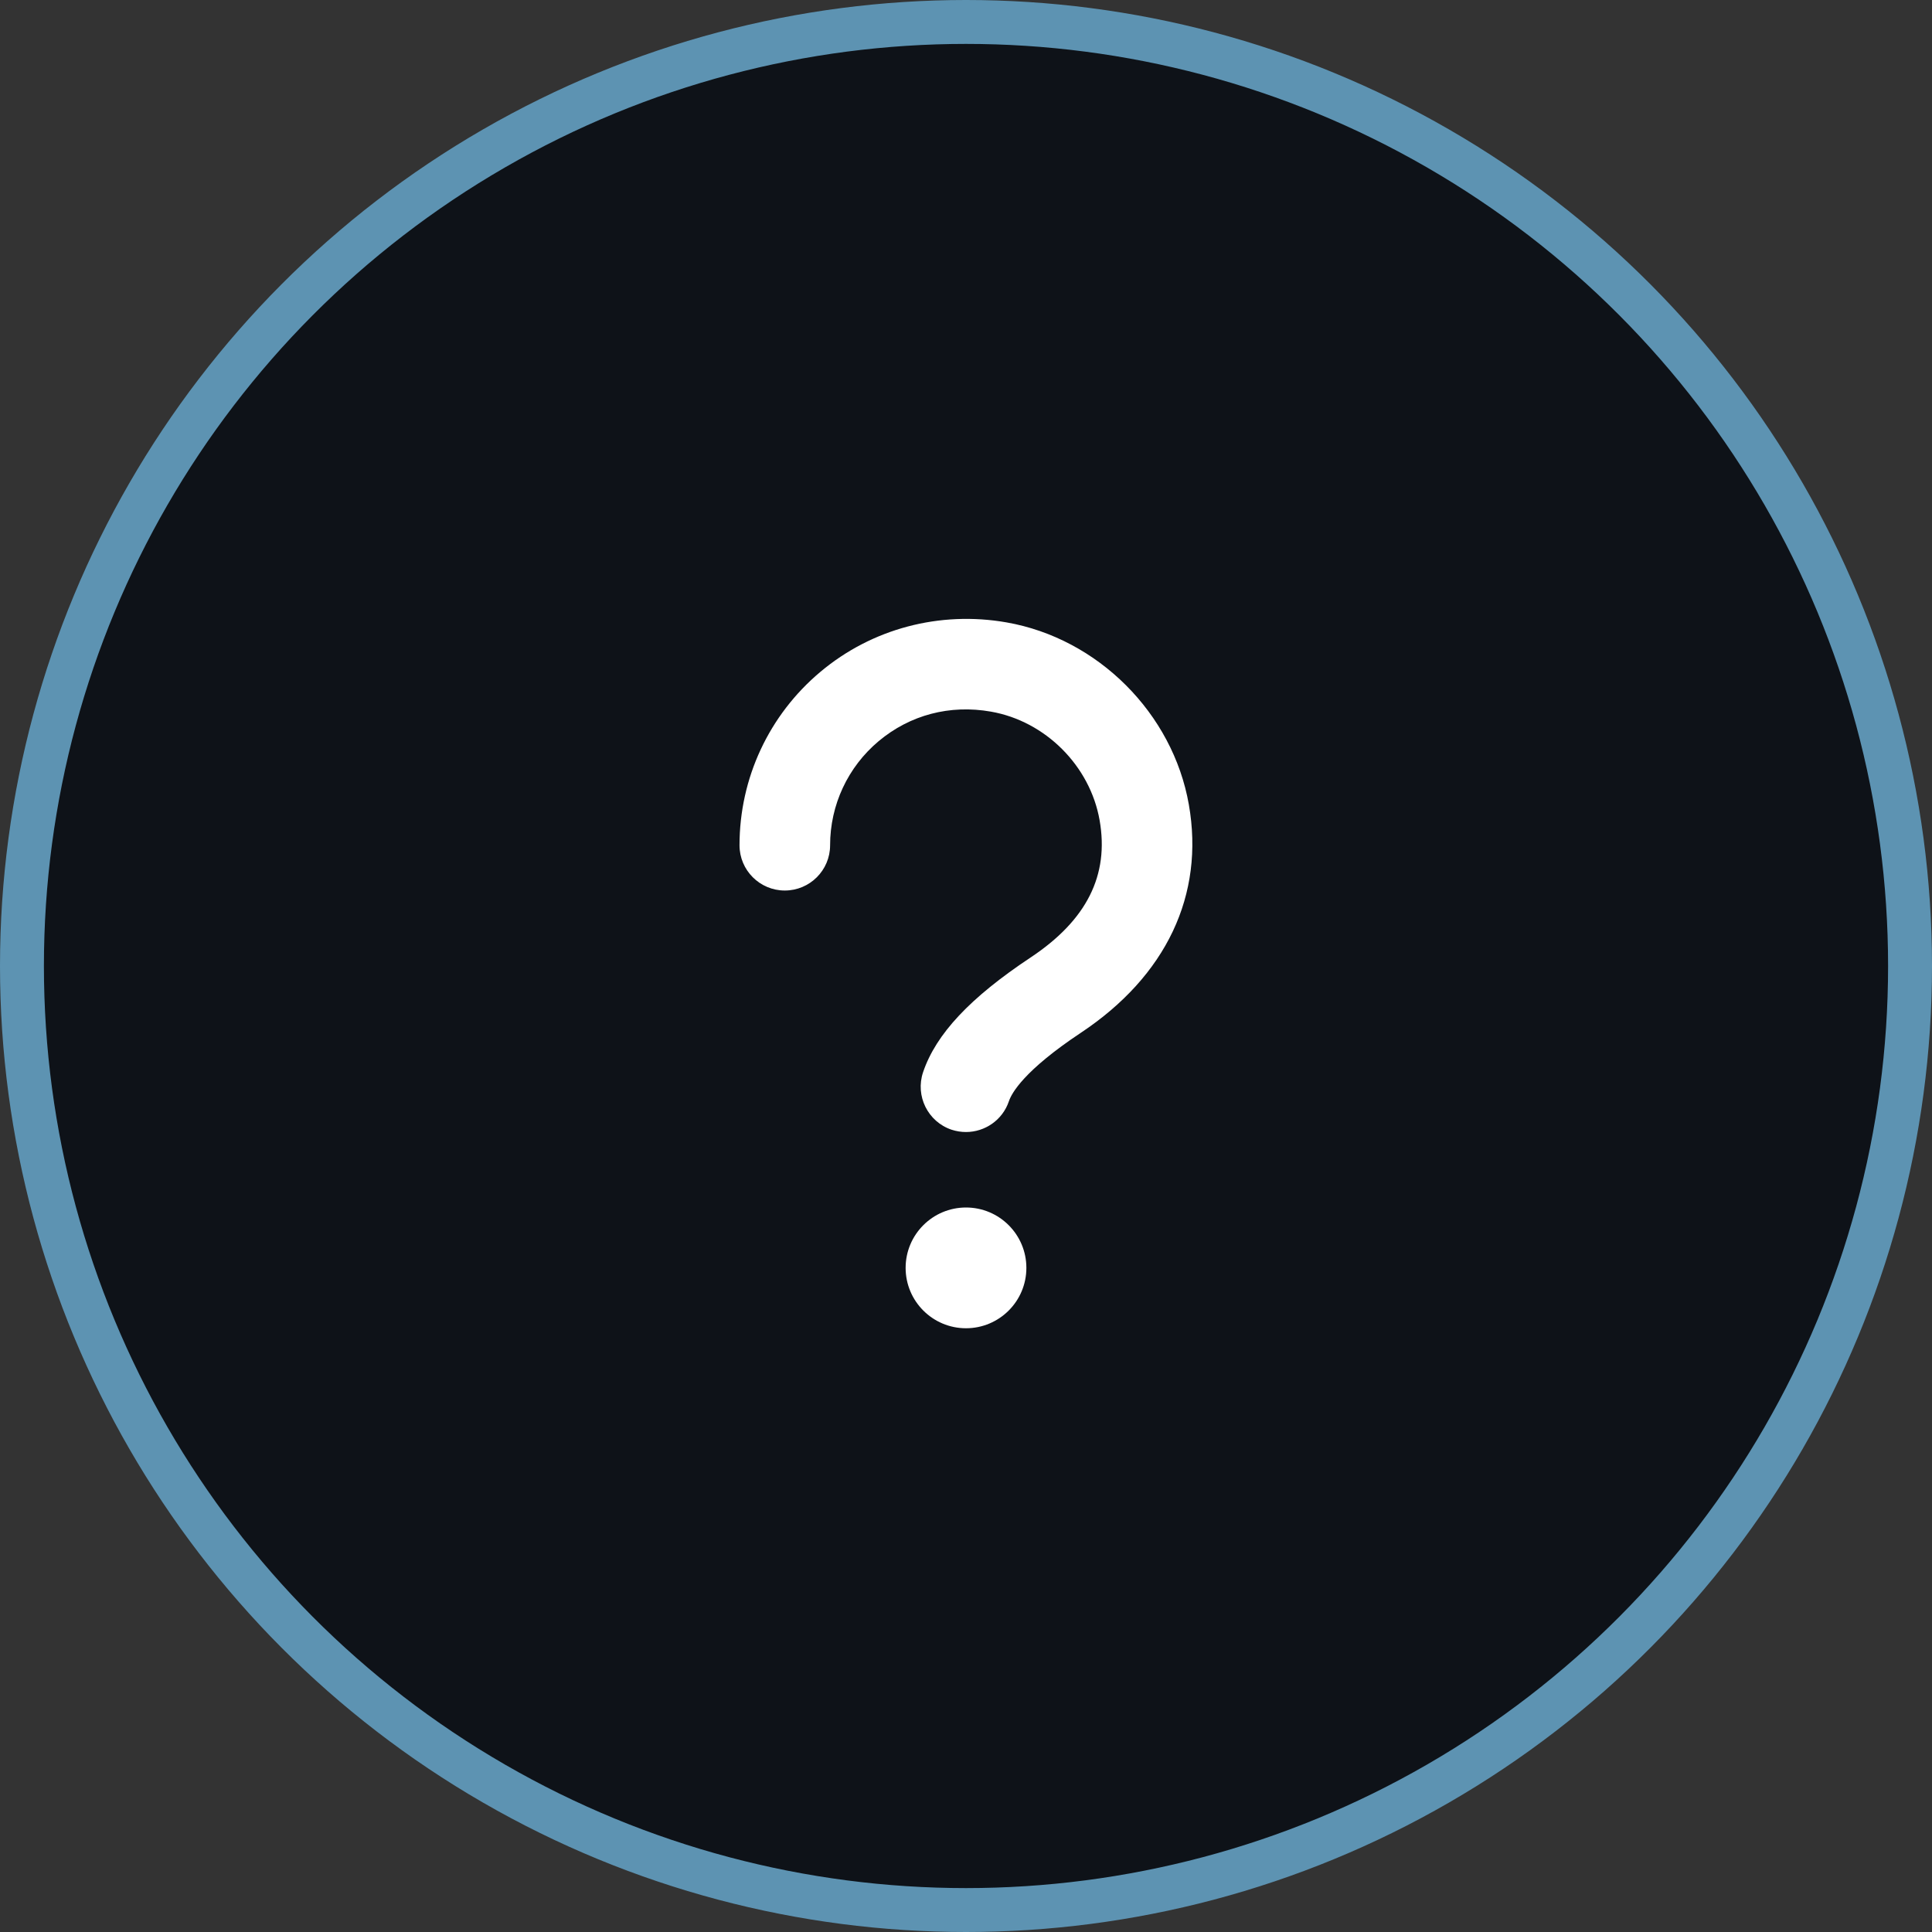 <svg width="44" height="44" viewBox="0 0 44 44" fill="none" xmlns="http://www.w3.org/2000/svg">
<rect x="0" y="0" width="44" height="44" fill="#333333" stroke="none"/>
<g clip-path="url(#clip0_4807_108301)">
<circle cx="22" cy="22" r="21.5" fill="#0E1218" stroke="#5D93B2"/>
<path d="M27.075 18.323C27.437 20.382 26.562 22.227 24.614 23.522C23.32 24.382 23.038 24.897 22.977 25.08C22.832 25.51 22.43 25.781 22 25.781C21.89 25.781 21.78 25.764 21.67 25.728C21.131 25.546 20.841 24.96 21.022 24.42C21.315 23.551 22.093 22.721 23.473 21.805C24.75 20.956 25.263 19.933 25.043 18.681C24.826 17.442 23.808 16.424 22.568 16.207C21.634 16.042 20.724 16.281 20.01 16.88C19.308 17.469 18.905 18.334 18.905 19.25C18.905 19.819 18.443 20.281 17.873 20.281C17.304 20.281 16.842 19.819 16.842 19.25C16.842 17.722 17.513 16.283 18.685 15.3C19.855 14.318 21.398 13.907 22.925 14.175C25.004 14.539 26.711 16.246 27.075 18.323ZM23.375 28.875C23.375 29.634 22.759 30.25 22 30.25C21.241 30.25 20.625 29.634 20.625 28.875C20.625 28.116 21.241 27.5 22 27.5C22.759 27.5 23.375 28.116 23.375 28.875Z" fill="white"/>
</g>
<defs>
<clipPath id="clip0_4807_108301">
<rect width="44" height="44" fill="white"/>
</clipPath>
</defs>
</svg>
